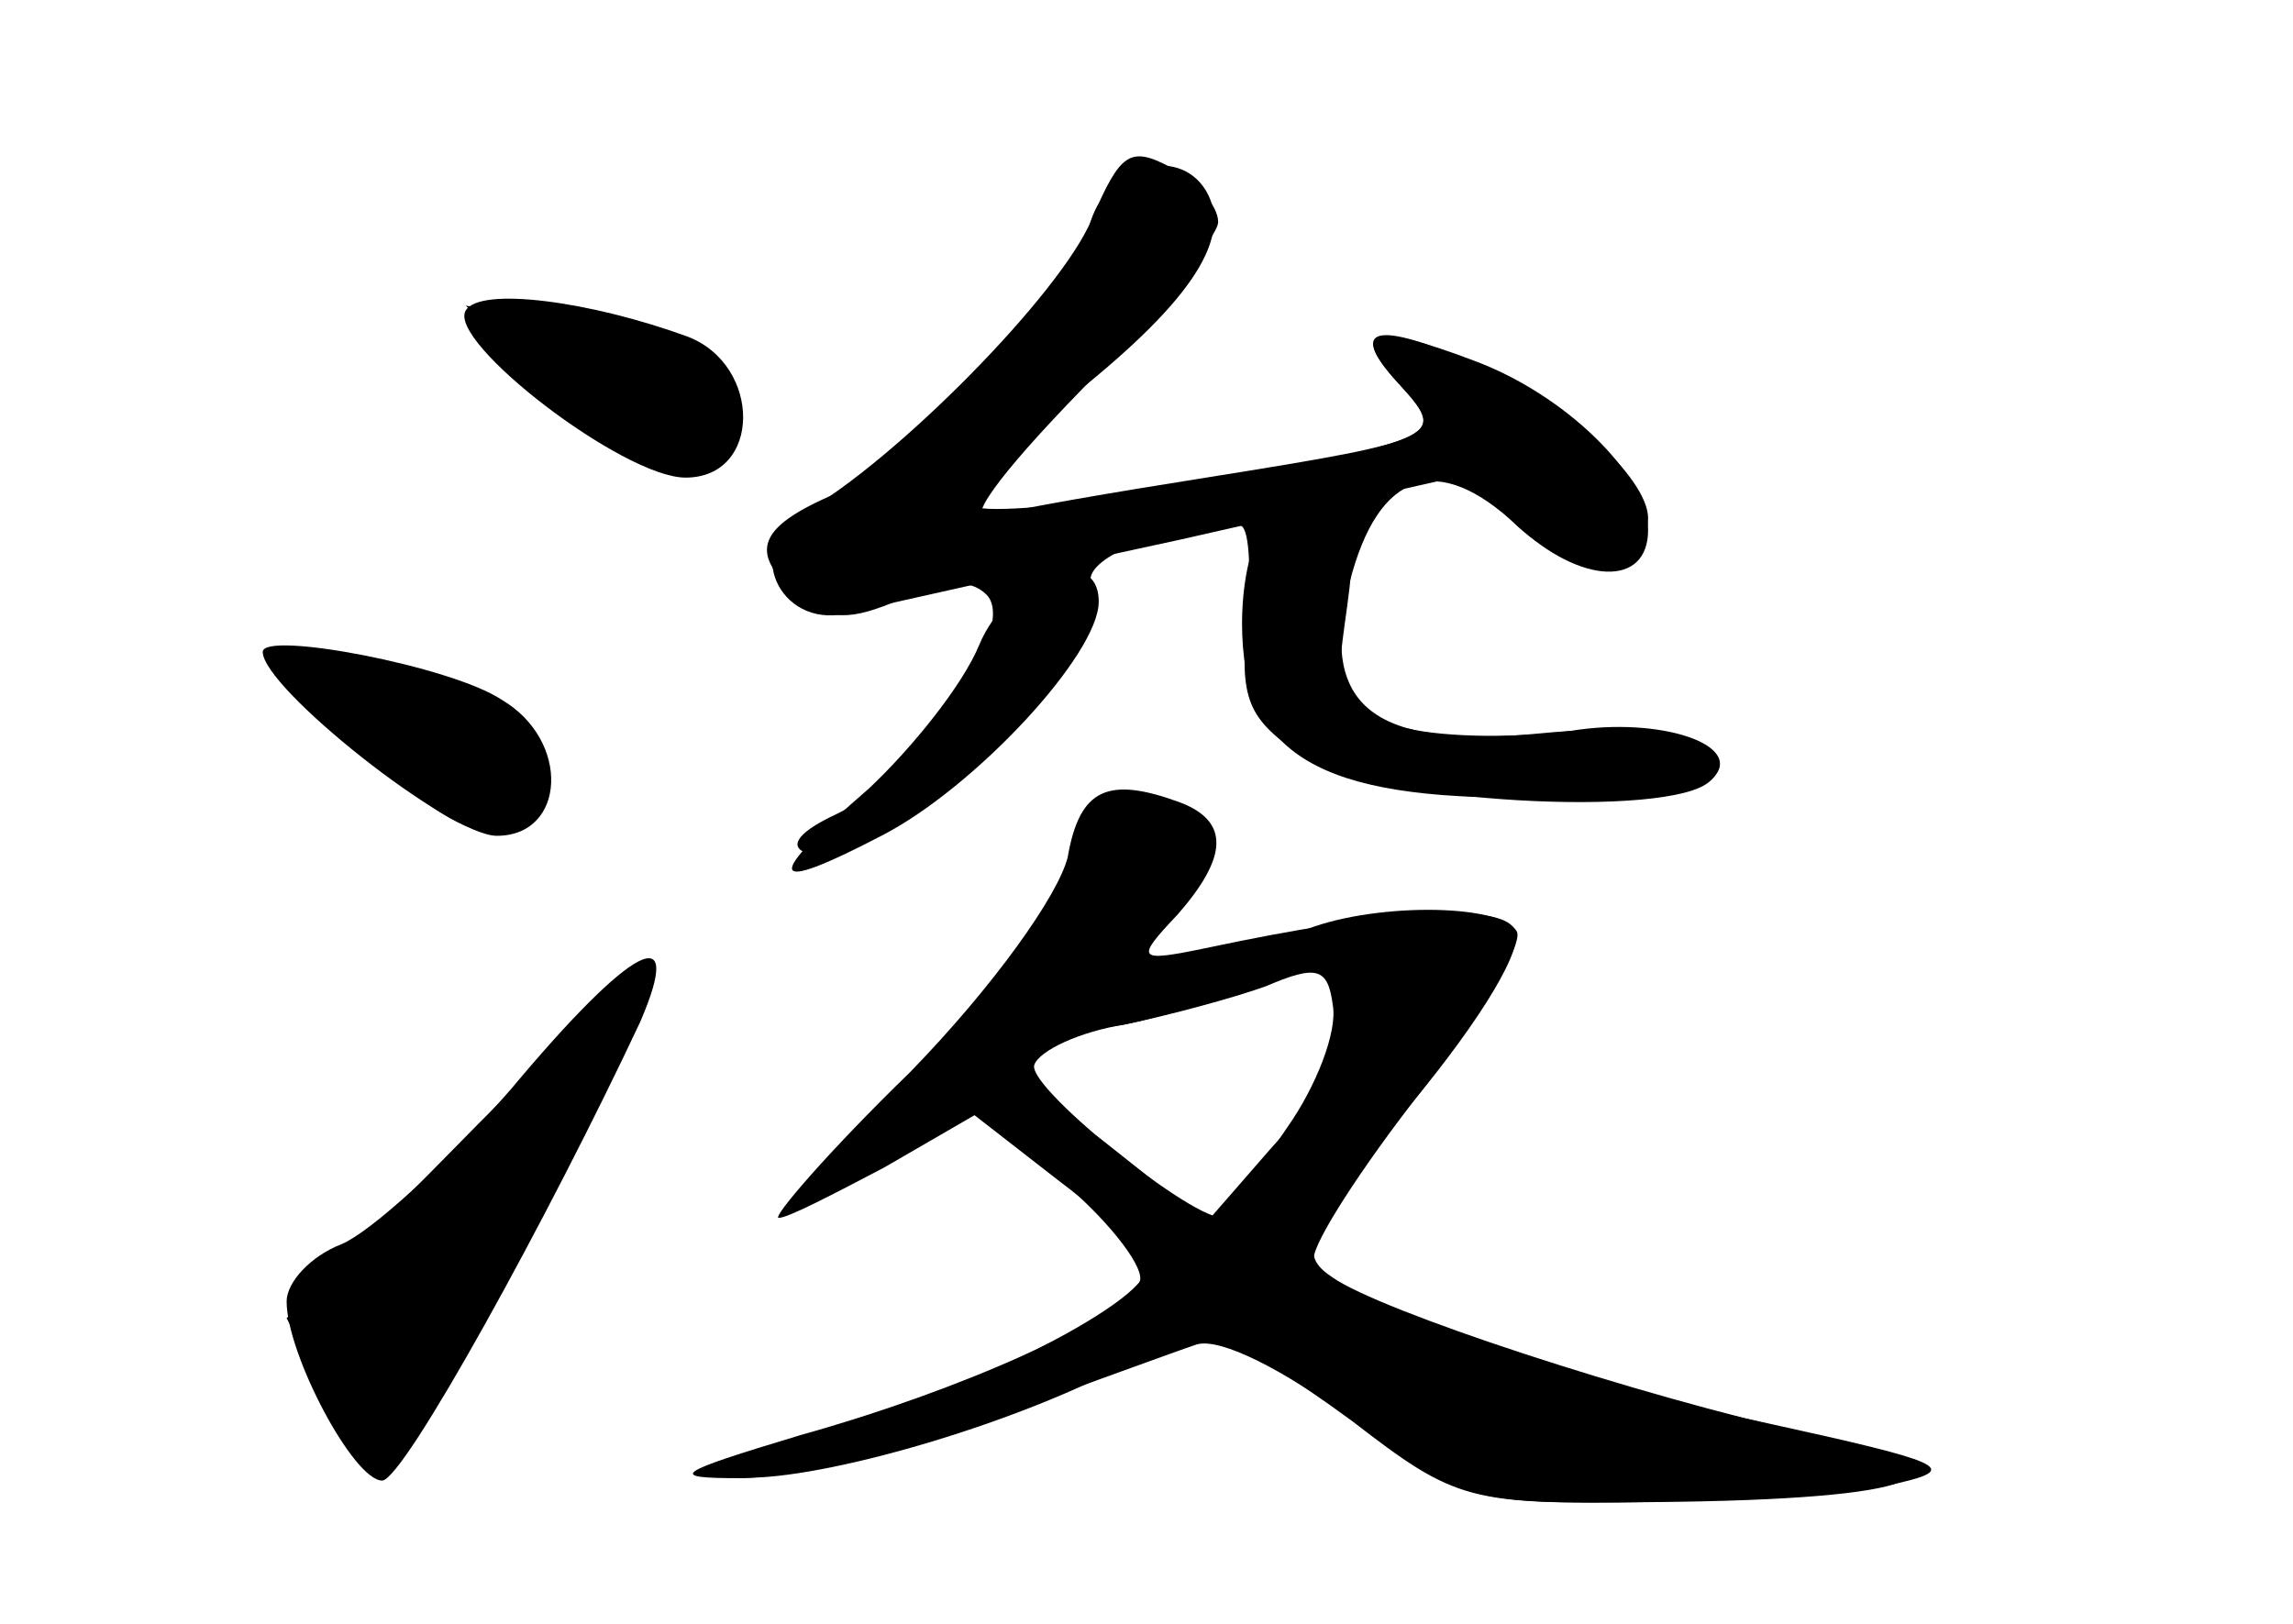 <?xml version="1.0" standalone="no"?>
<!DOCTYPE svg PUBLIC "-//W3C//DTD SVG 20010904//EN"
 "http://www.w3.org/TR/2001/REC-SVG-20010904/DTD/svg10.dtd">
<svg version="1.0" xmlns="http://www.w3.org/2000/svg"
 width="96pt" height="68pt" viewBox="0 0 96 68"
 preserveAspectRatio="xMidYMid meet">
<g transform="translate(0,68) scale(0.1,-0.1)" fill="#000000" stroke="none">
<g id="part-0" class="char-part">
  <path d="M456 585 c-9 -35 -63 -94 -102 -110 -37 -15 -42 -26 -19 -45 12 -10
21 -10 42 -1 17 8 29 9 36 2 14 -14 -29 -76 -63 -92 -15 -7 -20 -13 -13 -16
32 -11 131 82 120 112 -5 11 30 25 62 25 4 0 5 -18 3 -39 -3 -34 0 -42 24 -58
29 -19 154 -26 170 -10 16 15 -19 25 -70 20 -71 -7 -94 11 -81 63 12 47 37 55
70 24 25 -23 55 -21 55 3 0 17 -36 50 -73 65 -41 18 -53 15 -32 -8 21 -23 22
-23 -90 -44 -44 -8 -83 -11 -87 -8 -4 4 15 25 42 47 50 40 66 66 55 85 -12 20
-43 10 -49 -15z"/>
  <path d="M195 550 c-8 -13 66 -70 92 -70 32 0 32 47 1 59 -41 15 -87 21 -93
11z"/>
  <path d="M110 407 c0 -15 78 -77 98 -77 29 0 31 40 2 57 -21 14 -100 29 -100
20z"/>
  <path d="M447 321 c-4 -16 -31 -54 -66 -90 -34 -33 -58 -61 -55 -61 4 0 23 10
44 21 l38 22 36 -28 c20 -15 36 -31 36 -36 0 -15 -83 -56 -140 -70 -31 -7 -47
-15 -36 -17 23 -5 98 14 152 39 24 10 48 19 53 19 6 0 31 -16 57 -35 44 -34
49 -35 127 -34 112 1 139 12 67 28 -76 17 -182 52 -202 66 -15 10 -12 17 33
73 29 35 48 66 43 73 -6 11 -54 8 -129 -8 -29 -6 -30 -5 -12 14 21 24 22 39 1
47 -30 11 -42 6 -47 -23z m92 -113 c-12 -18 -24 -35 -26 -37 -6 -8 -83 53 -80
63 2 6 19 14 38 17 19 4 45 11 59 16 21 9 26 8 28 -8 2 -11 -7 -34 -19 -51z"/>
  <path d="M214 224 c-27 -31 -59 -60 -71 -65 -13 -5 -23 -16 -23 -24 0 -22 28
-75 40 -75 9 0 70 111 108 192 19 44 -3 33 -54 -28z"/>
</g>
<g id="part-1" class="char-part">
  <path d="M232 516 c41 -39 65 -45 75 -20 9 23 -17 42 -67 49 l-45 7 37 -36z"/>
  <path d="M152 366 c41 -39 65 -45 75 -20 9 24 -19 45 -68 51 l-44 5 37 -36z"/>
  <path d="M193 202 l-73 -74 15 -29 c9 -16 19 -29 24 -29 10 0 114 189 109 199
-2 3 -36 -27 -75 -67z"/>
</g>
<g id="part-2" class="char-part">
  <path d="M457 588 c-13 -31 -82 -101 -121 -123 -25 -14 -10 -48 18 -42 12 3
75 17 140 31 l119 27 22 -21 c27 -25 55 -26 55 -2 0 23 -35 57 -73 71 -42 16
-52 13 -32 -9 21 -23 20 -24 -80 -40 -38 -6 -79 -13 -90 -16 -12 -4 2 16 38
53 31 32 57 64 57 70 0 7 -9 17 -20 23 -17 9 -21 6 -33 -22z"/>
</g>
<g id="part-3" class="char-part">
  <path d="M533 463 c-7 -2 -13 -22 -13 -44 0 -55 32 -74 122 -73 37 0 71 3 75
8 14 14 -22 26 -59 20 -21 -3 -52 -3 -69 1 -31 7 -31 8 -25 51 6 44 1 50 -31
37z"/>
  <path d="M410 410 c-7 -17 -28 -43 -46 -60 -45 -39 -43 -45 5 -20 39 20 91 76
91 98 0 25 -38 11 -50 -18z"/>
</g>
<g id="part-4" class="char-part">
  <path d="M545 290 c-11 -5 -32 -9 -46 -9 -29 -1 -64 -31 -36 -31 8 0 33 7 56
15 41 14 41 14 41 -10 0 -14 -12 -39 -28 -56 l-27 -31 -39 31 c-51 41 -71 27
-21 -14 21 -18 35 -37 32 -42 -10 -16 -74 -45 -142 -64 -53 -16 -56 -18 -25
-18 19 0 67 11 105 25 39 14 77 28 86 31 10 3 37 -11 64 -31 45 -34 50 -36
123 -35 42 1 91 4 107 8 26 6 18 9 -55 25 -106 23 -190 54 -190 69 0 7 20 38
45 70 25 32 43 62 40 67 -7 12 -62 12 -90 0z"/>
</g>
</g>
</svg>